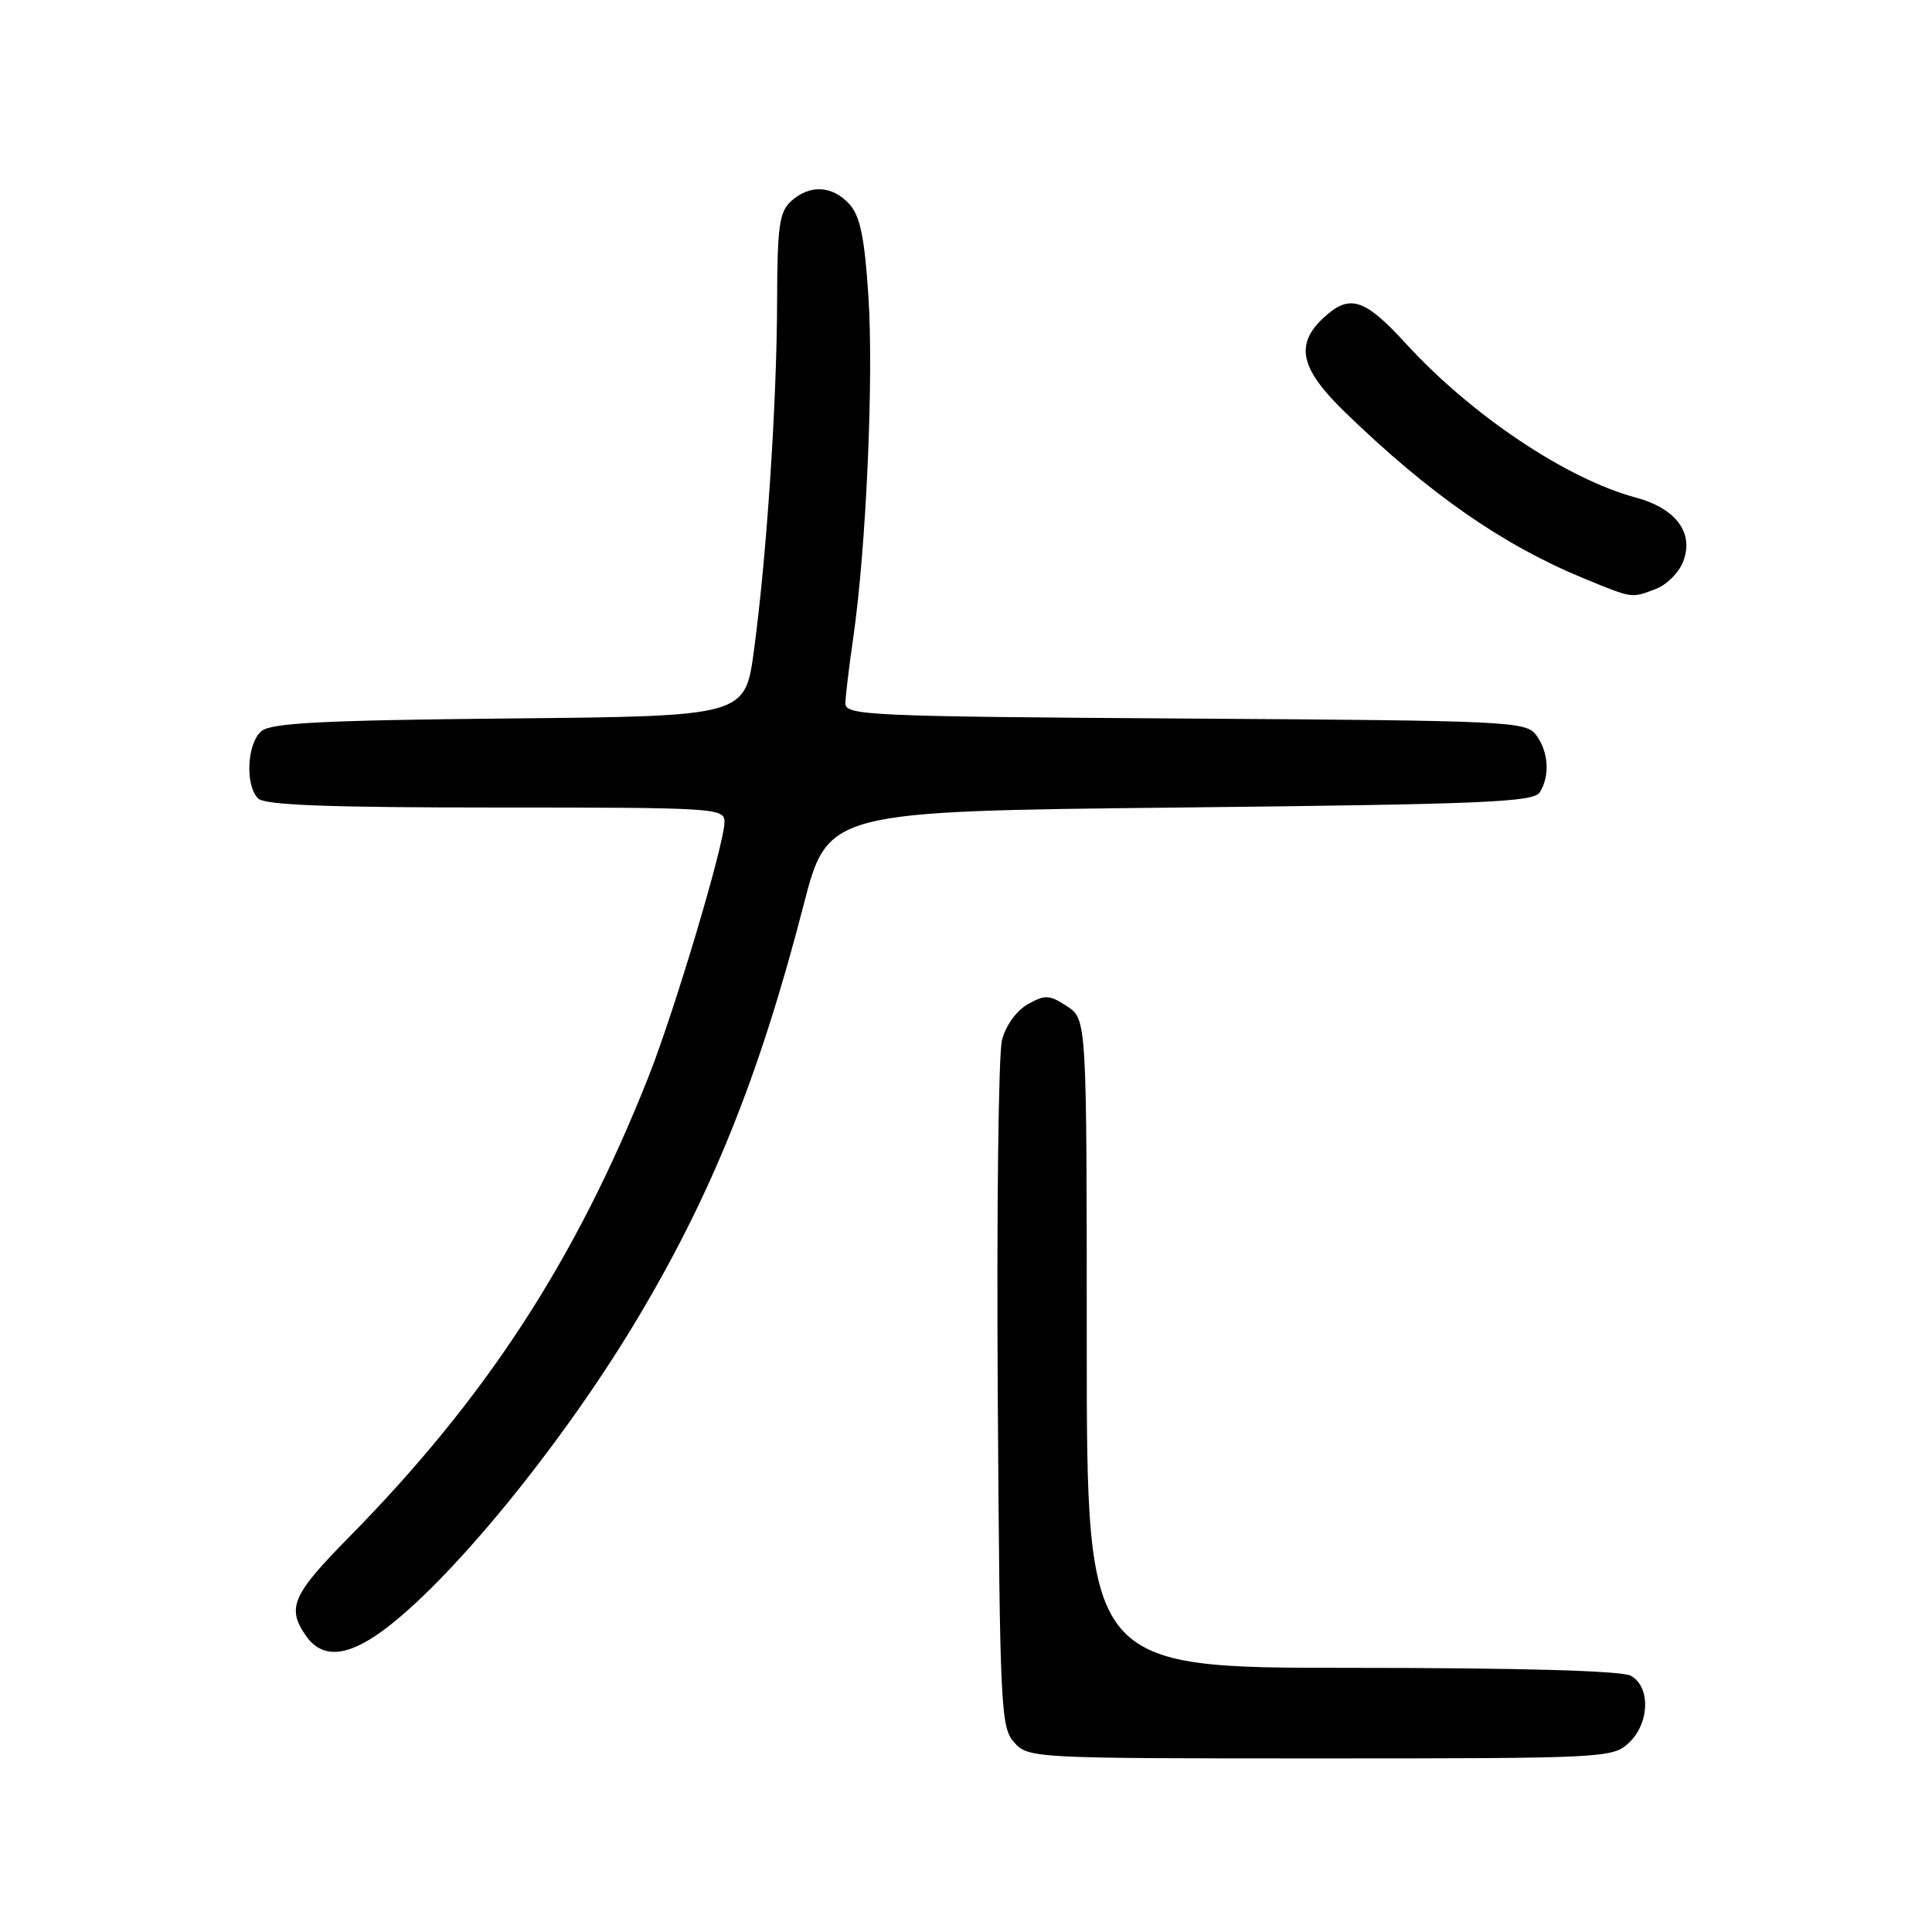 <?xml version="1.0" encoding="UTF-8" standalone="no"?>
<!DOCTYPE svg PUBLIC "-//W3C//DTD SVG 1.1//EN" "http://www.w3.org/Graphics/SVG/1.1/DTD/svg11.dtd" >
<svg xmlns="http://www.w3.org/2000/svg" xmlns:xlink="http://www.w3.org/1999/xlink" version="1.1" viewBox="0 0 256 256">
 <g >
 <path fill="currentColor"
d=" M 215.81 230.96 C 218.60 228.37 218.74 223.46 216.07 222.04 C 214.84 221.38 201.33 221.00 179.07 221.00 C 144.00 221.00 144.00 221.00 144.00 178.02 C 144.00 135.05 144.00 135.05 141.38 133.33 C 139.06 131.81 138.48 131.78 136.20 133.06 C 134.70 133.90 133.27 135.88 132.77 137.80 C 132.30 139.60 132.05 160.82 132.21 184.94 C 132.48 226.43 132.60 228.91 134.40 230.90 C 136.28 232.97 136.94 233.00 174.97 233.00 C 212.49 233.00 213.69 232.94 215.81 230.96 Z  M 50.60 216.16 C 59.46 209.72 74.09 191.90 83.99 175.51 C 94.13 158.73 100.57 142.81 106.46 120.00 C 109.68 107.50 109.68 107.50 156.38 107.00 C 196.43 106.57 203.21 106.29 204.02 105.00 C 205.39 102.83 205.21 99.67 203.58 97.44 C 202.22 95.58 200.37 95.49 157.08 95.21 C 115.31 94.94 112.00 94.80 112.02 93.21 C 112.03 92.27 112.50 88.35 113.06 84.50 C 114.77 72.70 115.78 50.04 115.07 39.30 C 114.56 31.43 113.98 28.64 112.55 27.05 C 110.30 24.57 107.30 24.42 104.83 26.65 C 103.26 28.07 103.00 29.97 102.97 39.90 C 102.94 53.33 101.59 73.69 99.90 86.20 C 98.73 94.90 98.73 94.90 67.52 95.20 C 42.87 95.44 35.96 95.79 34.65 96.87 C 32.73 98.47 32.45 104.05 34.20 105.80 C 35.08 106.68 43.47 107.00 65.70 107.00 C 94.85 107.00 96.00 107.07 96.00 108.91 C 96.00 111.80 89.36 134.04 85.89 142.78 C 76.26 167.05 64.37 185.29 46.16 203.77 C 38.71 211.34 37.96 213.07 40.56 216.78 C 42.66 219.77 45.91 219.57 50.60 216.16 Z  M 219.45 78.02 C 220.87 77.48 222.49 75.84 223.04 74.38 C 224.48 70.60 222.08 67.37 216.76 65.93 C 207.59 63.47 194.99 55.03 186.31 45.55 C 180.75 39.48 178.81 38.89 175.31 42.17 C 171.56 45.70 172.31 48.90 178.25 54.65 C 189.42 65.47 199.11 72.21 209.84 76.63 C 216.43 79.33 216.11 79.29 219.45 78.02 Z "/>
</g>
</svg>